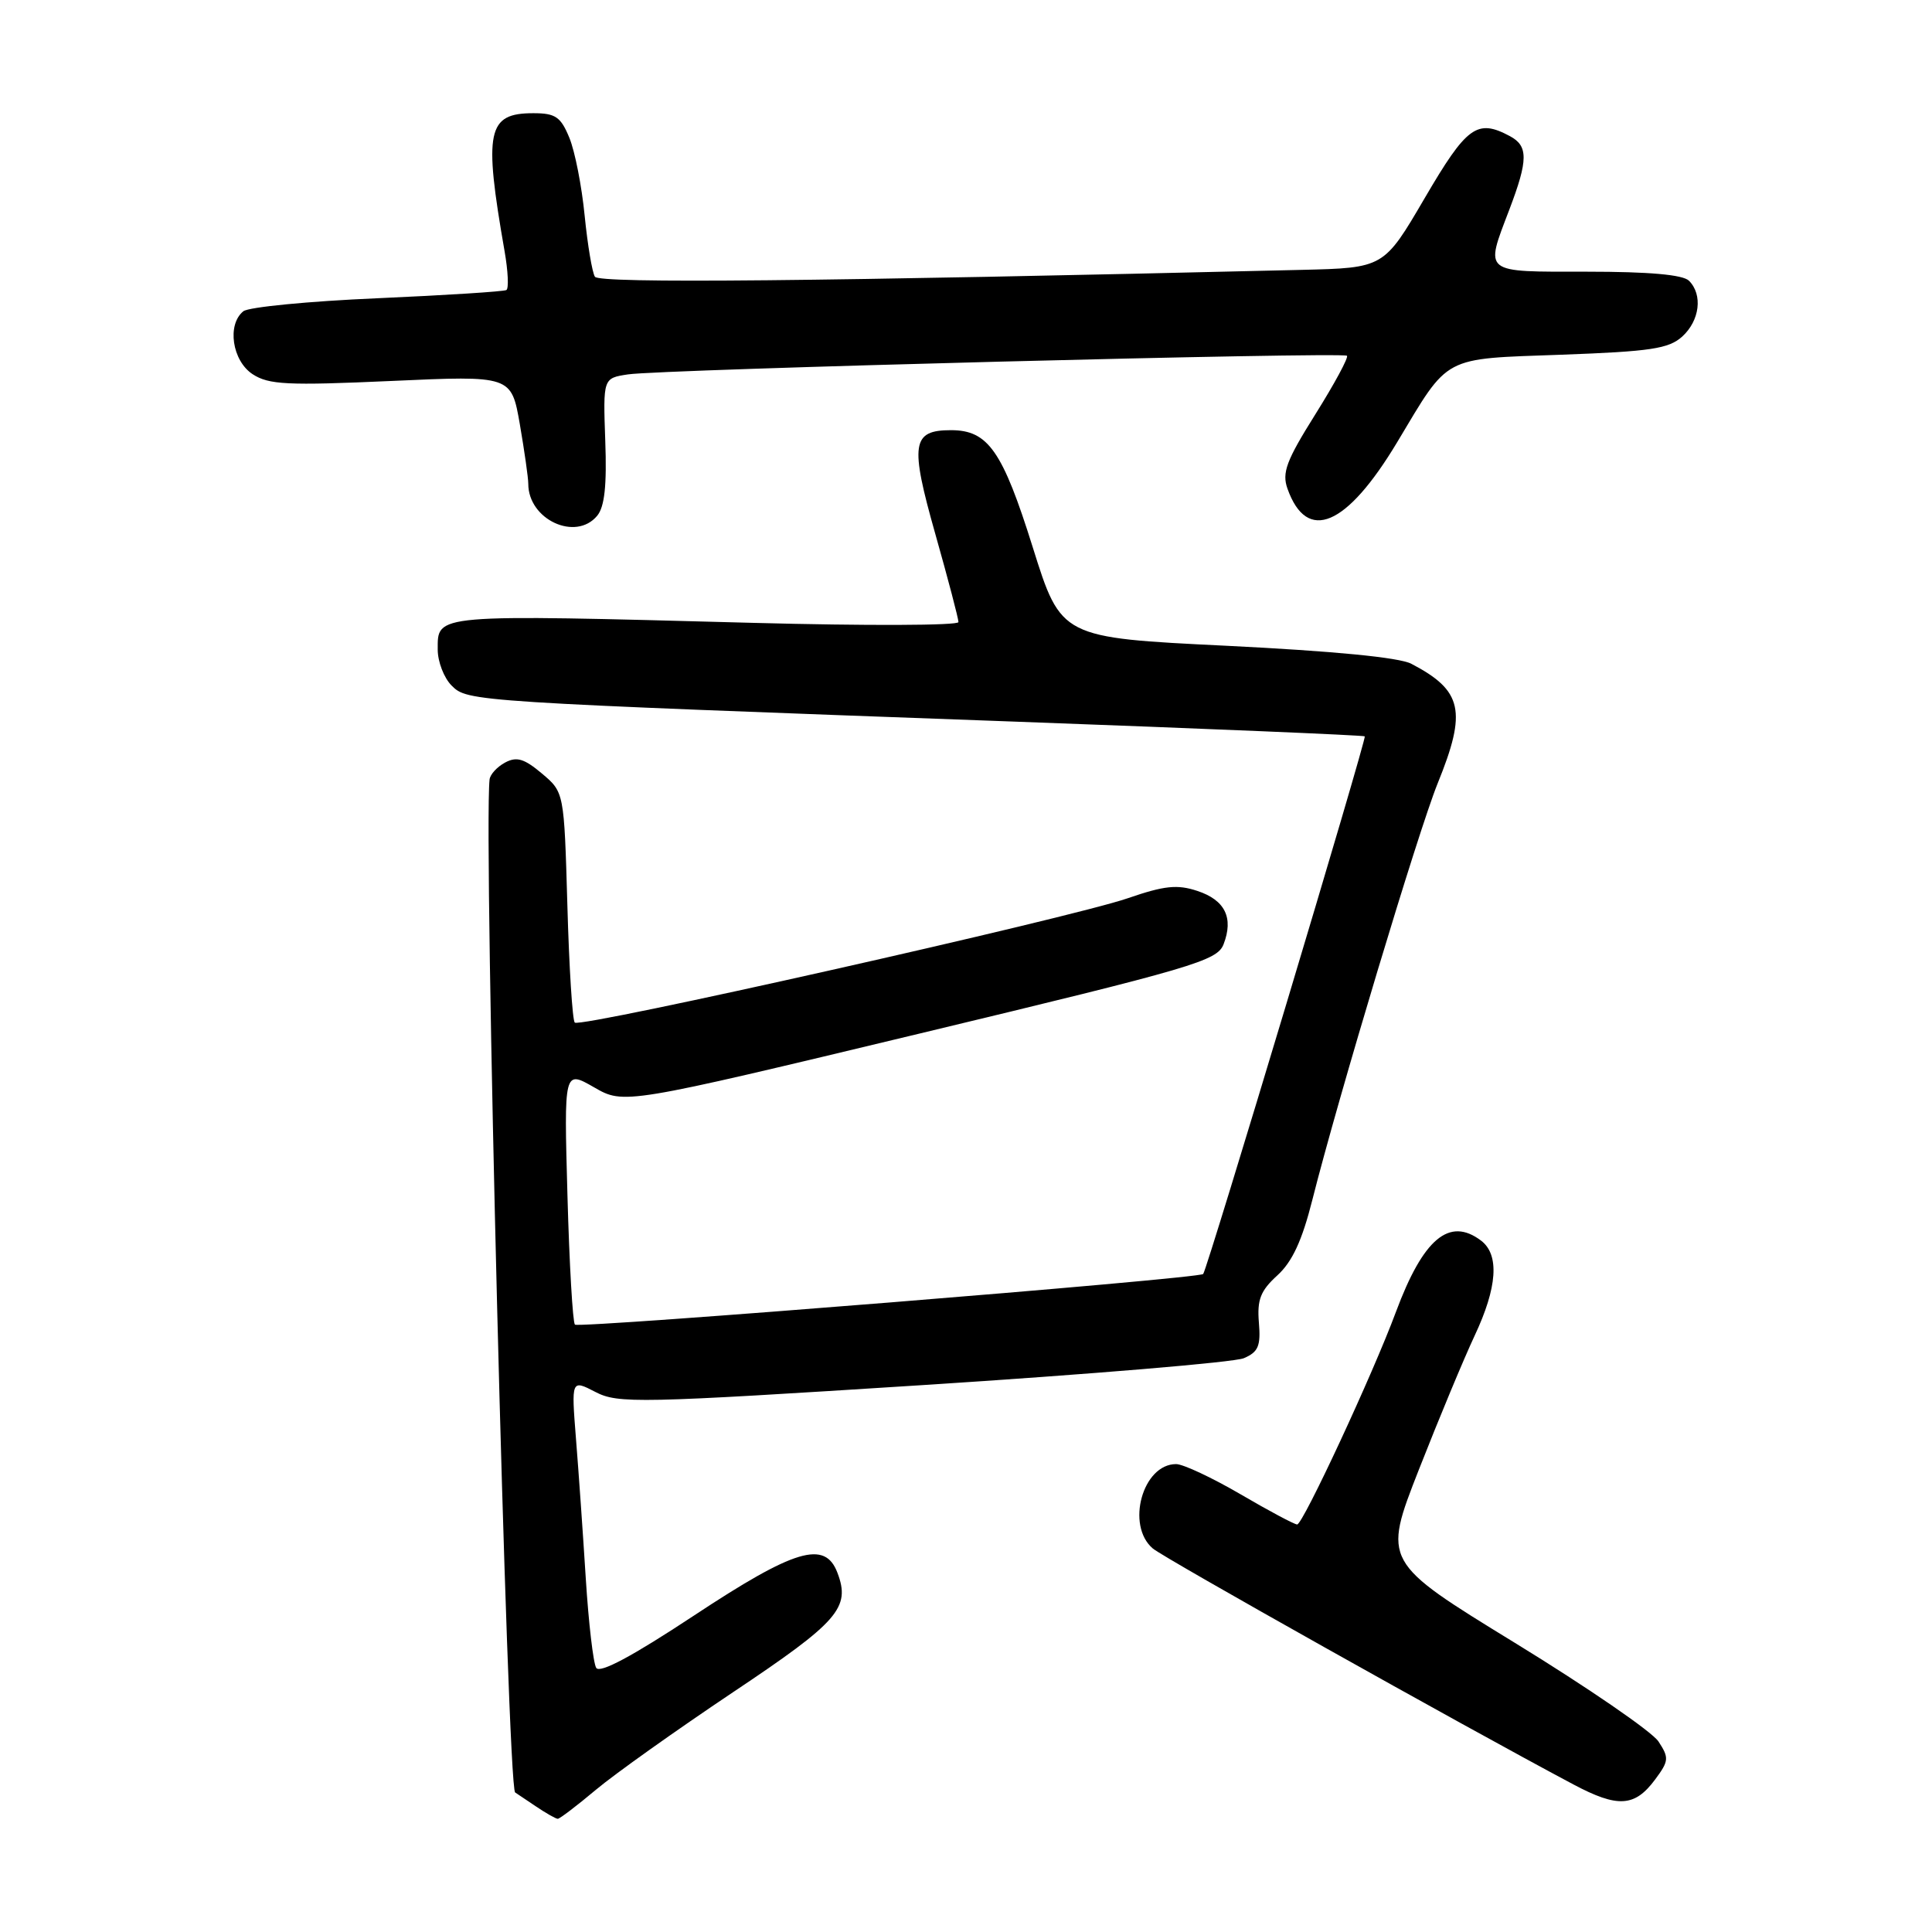 <?xml version="1.0" encoding="UTF-8" standalone="no"?>
<!DOCTYPE svg PUBLIC "-//W3C//DTD SVG 1.1//EN" "http://www.w3.org/Graphics/SVG/1.1/DTD/svg11.dtd" >
<svg xmlns="http://www.w3.org/2000/svg" xmlns:xlink="http://www.w3.org/1999/xlink" version="1.1" viewBox="0 0 256 256">
 <g >
 <path fill="currentColor"
d=" M 78.94 237.17 C 81.45 235.06 89.63 229.25 97.11 224.24 C 111.12 214.88 112.73 213.04 110.96 208.39 C 109.31 204.05 105.32 205.24 91.94 214.08 C 83.76 219.48 79.48 221.77 79.00 221.00 C 78.61 220.36 77.99 215.04 77.62 209.17 C 77.25 203.30 76.67 194.97 76.32 190.65 C 75.70 182.79 75.70 182.79 78.89 184.44 C 81.89 186.00 84.59 185.94 122.30 183.53 C 144.41 182.11 163.54 180.51 164.81 179.97 C 166.73 179.15 167.07 178.36 166.81 175.25 C 166.56 172.22 167.02 171.03 169.25 169.00 C 171.23 167.20 172.53 164.39 173.89 159.00 C 177.30 145.47 187.94 110.12 190.49 103.82 C 194.40 94.21 193.80 91.50 187.00 87.95 C 185.39 87.11 176.68 86.27 162.55 85.57 C 140.60 84.50 140.60 84.50 136.84 72.50 C 132.84 59.74 130.93 57.00 126.01 57.00 C 120.82 57.00 120.55 58.81 123.93 70.74 C 125.62 76.71 127.00 81.97 127.00 82.43 C 127.00 82.89 114.73 82.93 99.73 82.53 C 57.24 81.40 58.00 81.33 58.00 86.07 C 58.00 87.68 58.83 89.83 59.84 90.84 C 61.96 92.96 62.20 92.98 134.50 95.62 C 159.80 96.55 180.65 97.42 180.84 97.57 C 181.12 97.80 160.05 167.93 159.43 168.81 C 159.00 169.42 76.71 176.04 76.18 175.52 C 75.89 175.22 75.44 167.51 75.19 158.38 C 74.73 141.79 74.73 141.79 78.71 144.07 C 82.68 146.36 82.68 146.36 121.94 136.93 C 158.24 128.21 161.27 127.32 162.13 125.12 C 163.48 121.62 162.33 119.26 158.65 118.05 C 156.00 117.17 154.28 117.35 149.44 119.02 C 141.84 121.64 76.91 136.24 76.16 135.50 C 75.85 135.19 75.41 128.19 75.18 119.95 C 74.75 104.97 74.75 104.97 71.80 102.49 C 69.46 100.52 68.46 100.22 66.93 101.04 C 65.87 101.61 64.94 102.62 64.87 103.29 C 64.05 111.23 67.23 236.85 68.26 237.51 C 68.39 237.59 69.61 238.41 70.97 239.33 C 72.33 240.25 73.65 241.00 73.91 241.00 C 74.16 241.00 76.43 239.28 78.94 237.17 Z  M 219.30 235.81 C 221.14 233.33 221.18 232.93 219.76 230.76 C 218.91 229.46 210.34 223.58 200.72 217.68 C 183.22 206.95 183.22 206.95 188.01 194.73 C 190.65 188.00 193.97 180.03 195.39 177.00 C 198.41 170.58 198.71 166.26 196.25 164.39 C 192.05 161.21 188.59 164.11 184.97 173.83 C 181.92 182.06 172.64 202.00 171.88 202.00 C 171.52 202.00 168.14 200.20 164.38 198.00 C 160.61 195.80 156.77 194.00 155.84 194.00 C 151.40 194.00 149.16 202.12 152.75 205.18 C 154.25 206.46 193.46 228.46 208.47 236.44 C 214.36 239.57 216.60 239.44 219.30 235.81 Z  M 79.13 68.34 C 80.11 67.16 80.42 64.32 80.20 58.40 C 79.91 50.11 79.91 50.11 83.20 49.61 C 87.56 48.94 177.94 46.61 178.48 47.14 C 178.71 47.37 176.82 50.86 174.29 54.90 C 170.44 61.04 169.84 62.64 170.60 64.76 C 173.18 72.00 178.42 69.78 185.13 58.60 C 192.10 46.97 190.97 47.58 206.93 47.00 C 218.72 46.57 221.11 46.21 222.90 44.60 C 225.23 42.48 225.65 39.05 223.80 37.20 C 223.00 36.40 218.53 36.00 210.30 36.00 C 196.34 36.00 196.74 36.33 200.00 27.76 C 202.50 21.19 202.51 19.34 200.07 18.04 C 195.72 15.71 194.36 16.71 188.78 26.25 C 183.37 35.50 183.37 35.50 172.44 35.76 C 108.10 37.30 79.43 37.58 78.83 36.67 C 78.47 36.11 77.86 32.47 77.47 28.58 C 77.09 24.68 76.18 20.04 75.44 18.25 C 74.30 15.48 73.60 15.00 70.67 15.00 C 64.56 15.00 64.07 17.33 66.86 33.29 C 67.32 35.92 67.43 38.23 67.10 38.43 C 66.77 38.63 59.08 39.12 50.00 39.52 C 40.92 39.91 32.94 40.69 32.25 41.24 C 30.05 43.00 30.76 47.80 33.47 49.58 C 35.62 50.98 38.06 51.10 51.85 50.48 C 67.75 49.76 67.75 49.76 68.88 56.21 C 69.49 59.76 70.00 63.31 70.00 64.11 C 70.00 68.85 76.29 71.77 79.13 68.34 Z "/>
</g>
</svg>